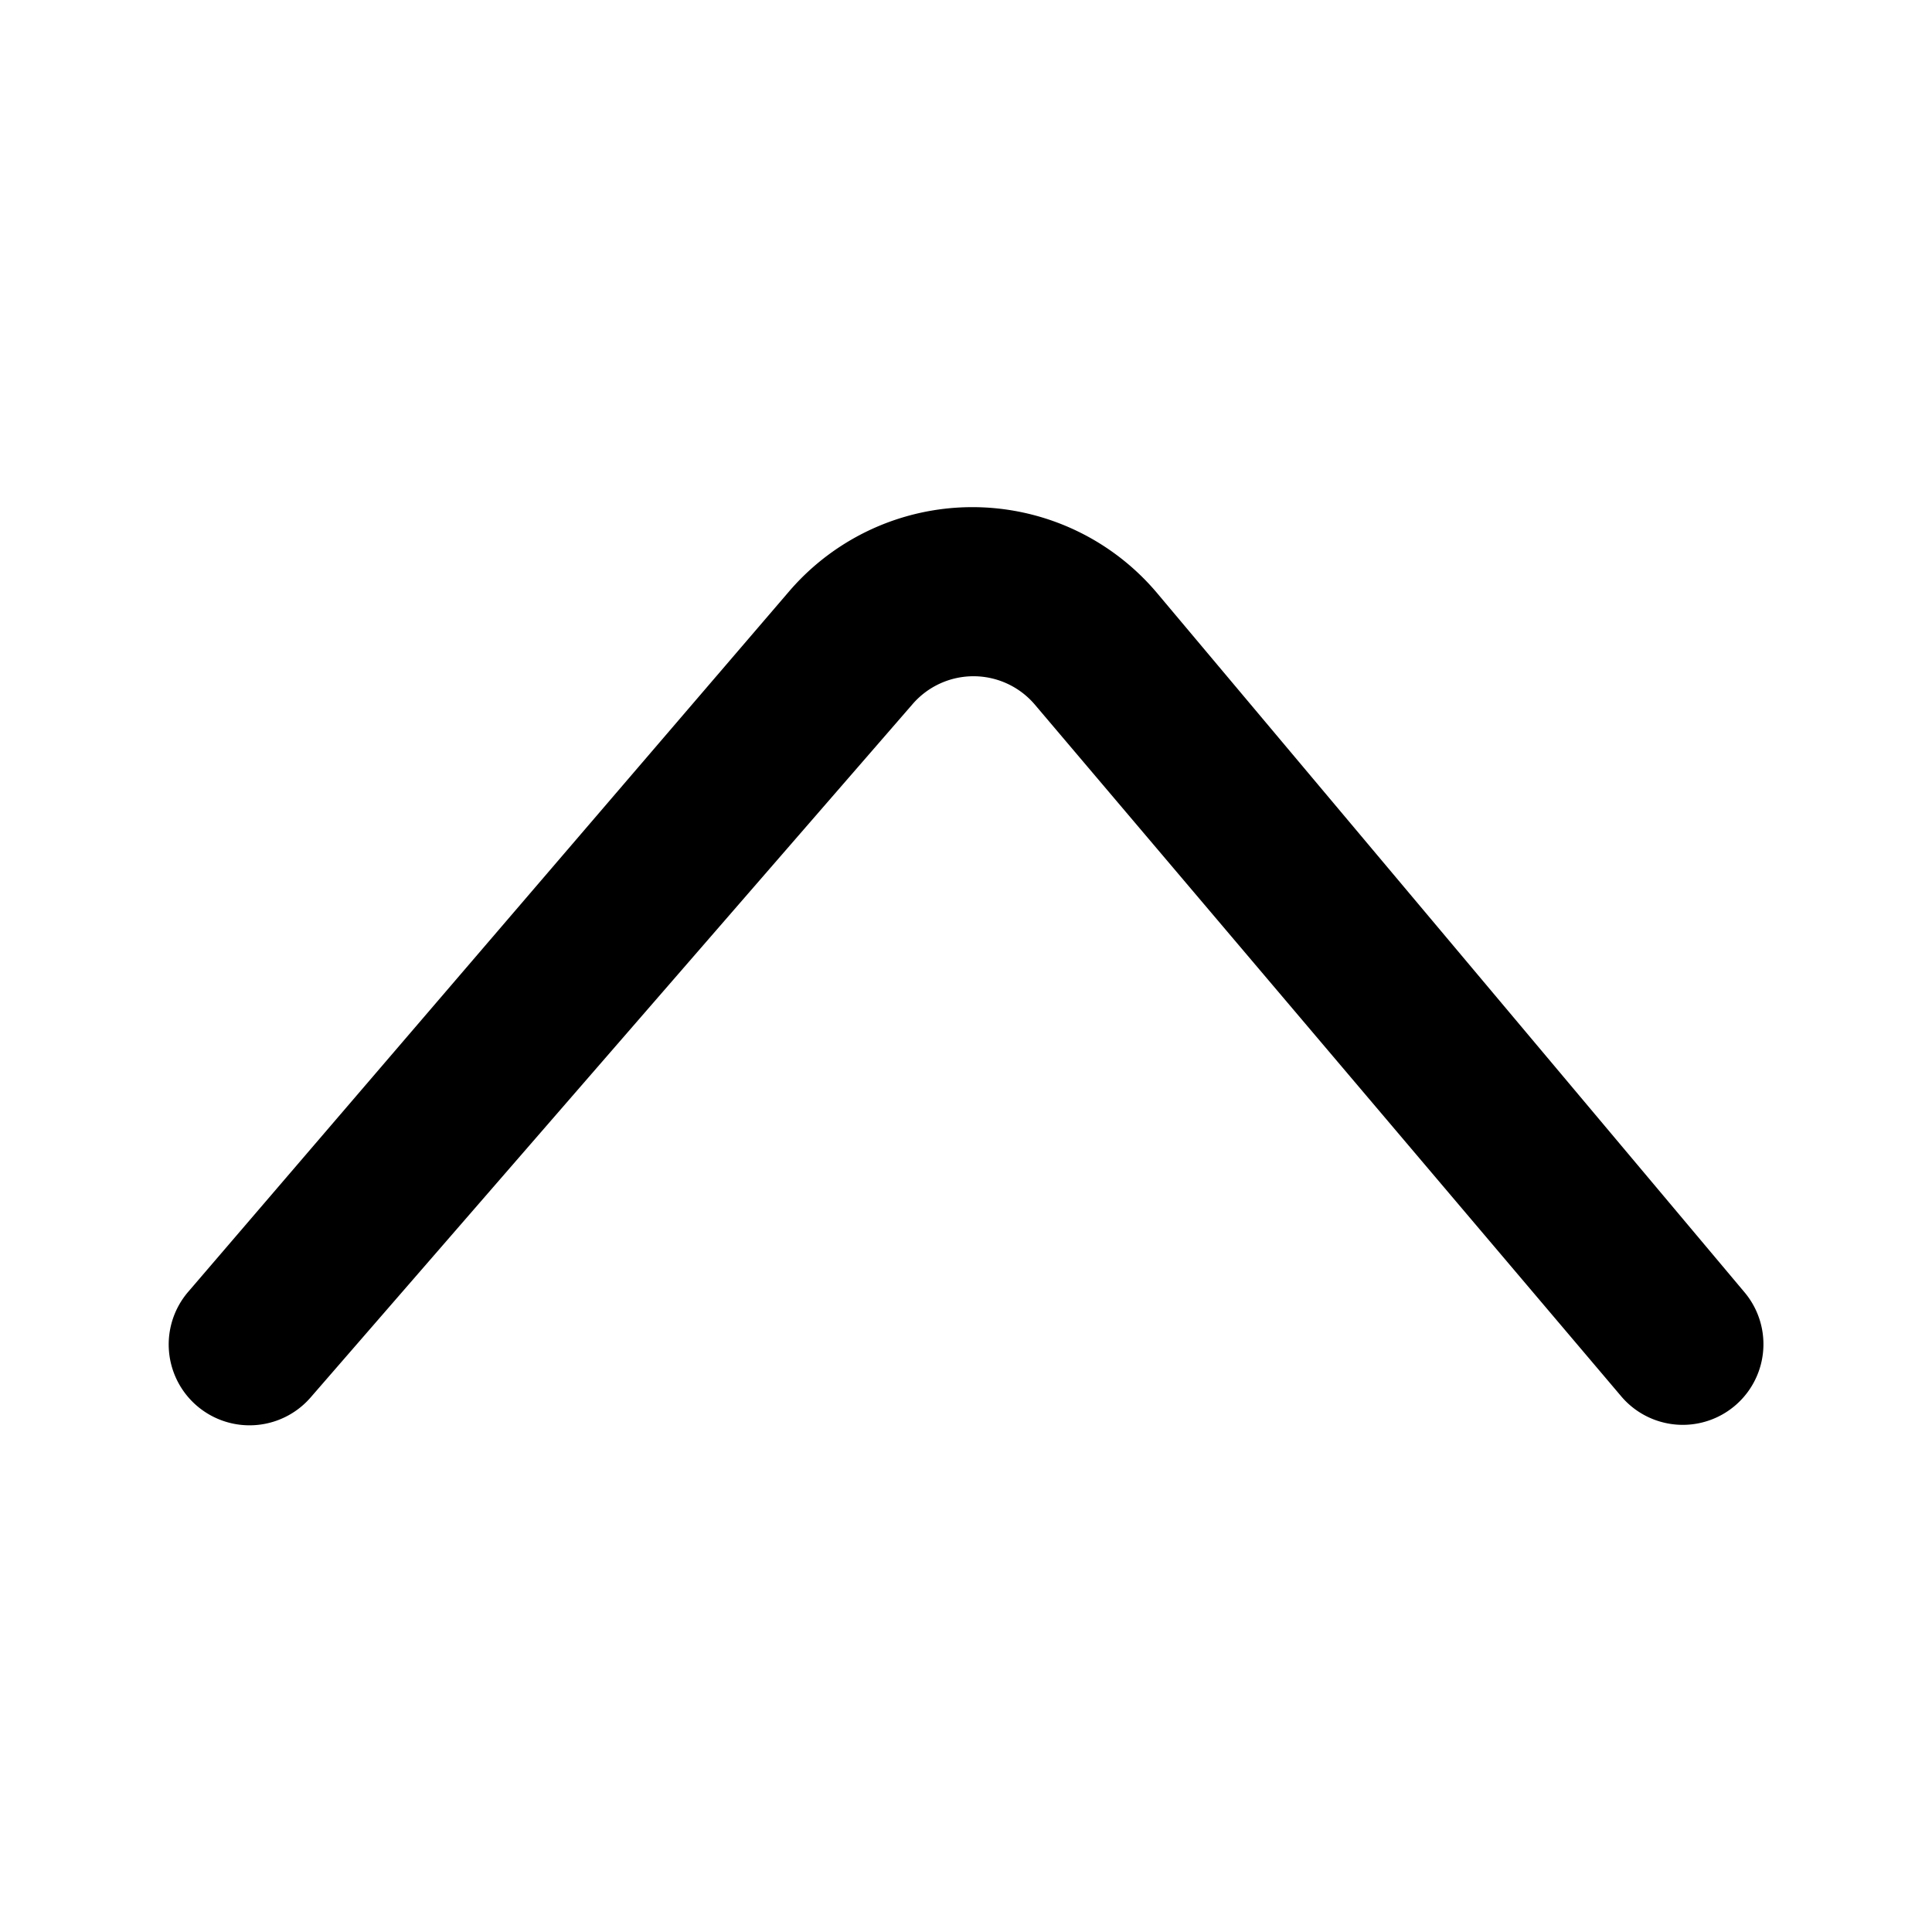 <svg viewBox="0 0 24 24" fill="currentColor" xmlns="http://www.w3.org/2000/svg">
  <path fill-rule="evenodd" clip-rule="evenodd" d="M11.338 8.745a1 1 0 011.518.009l7.282 8.59a1.002 1.002 0 001.532-1.292L14.376 7.37a3 3 0 00-4.574-.023L2.34 16.045a1.004 1.004 0 001.52 1.313l7.478-8.613z"/>
</svg>
